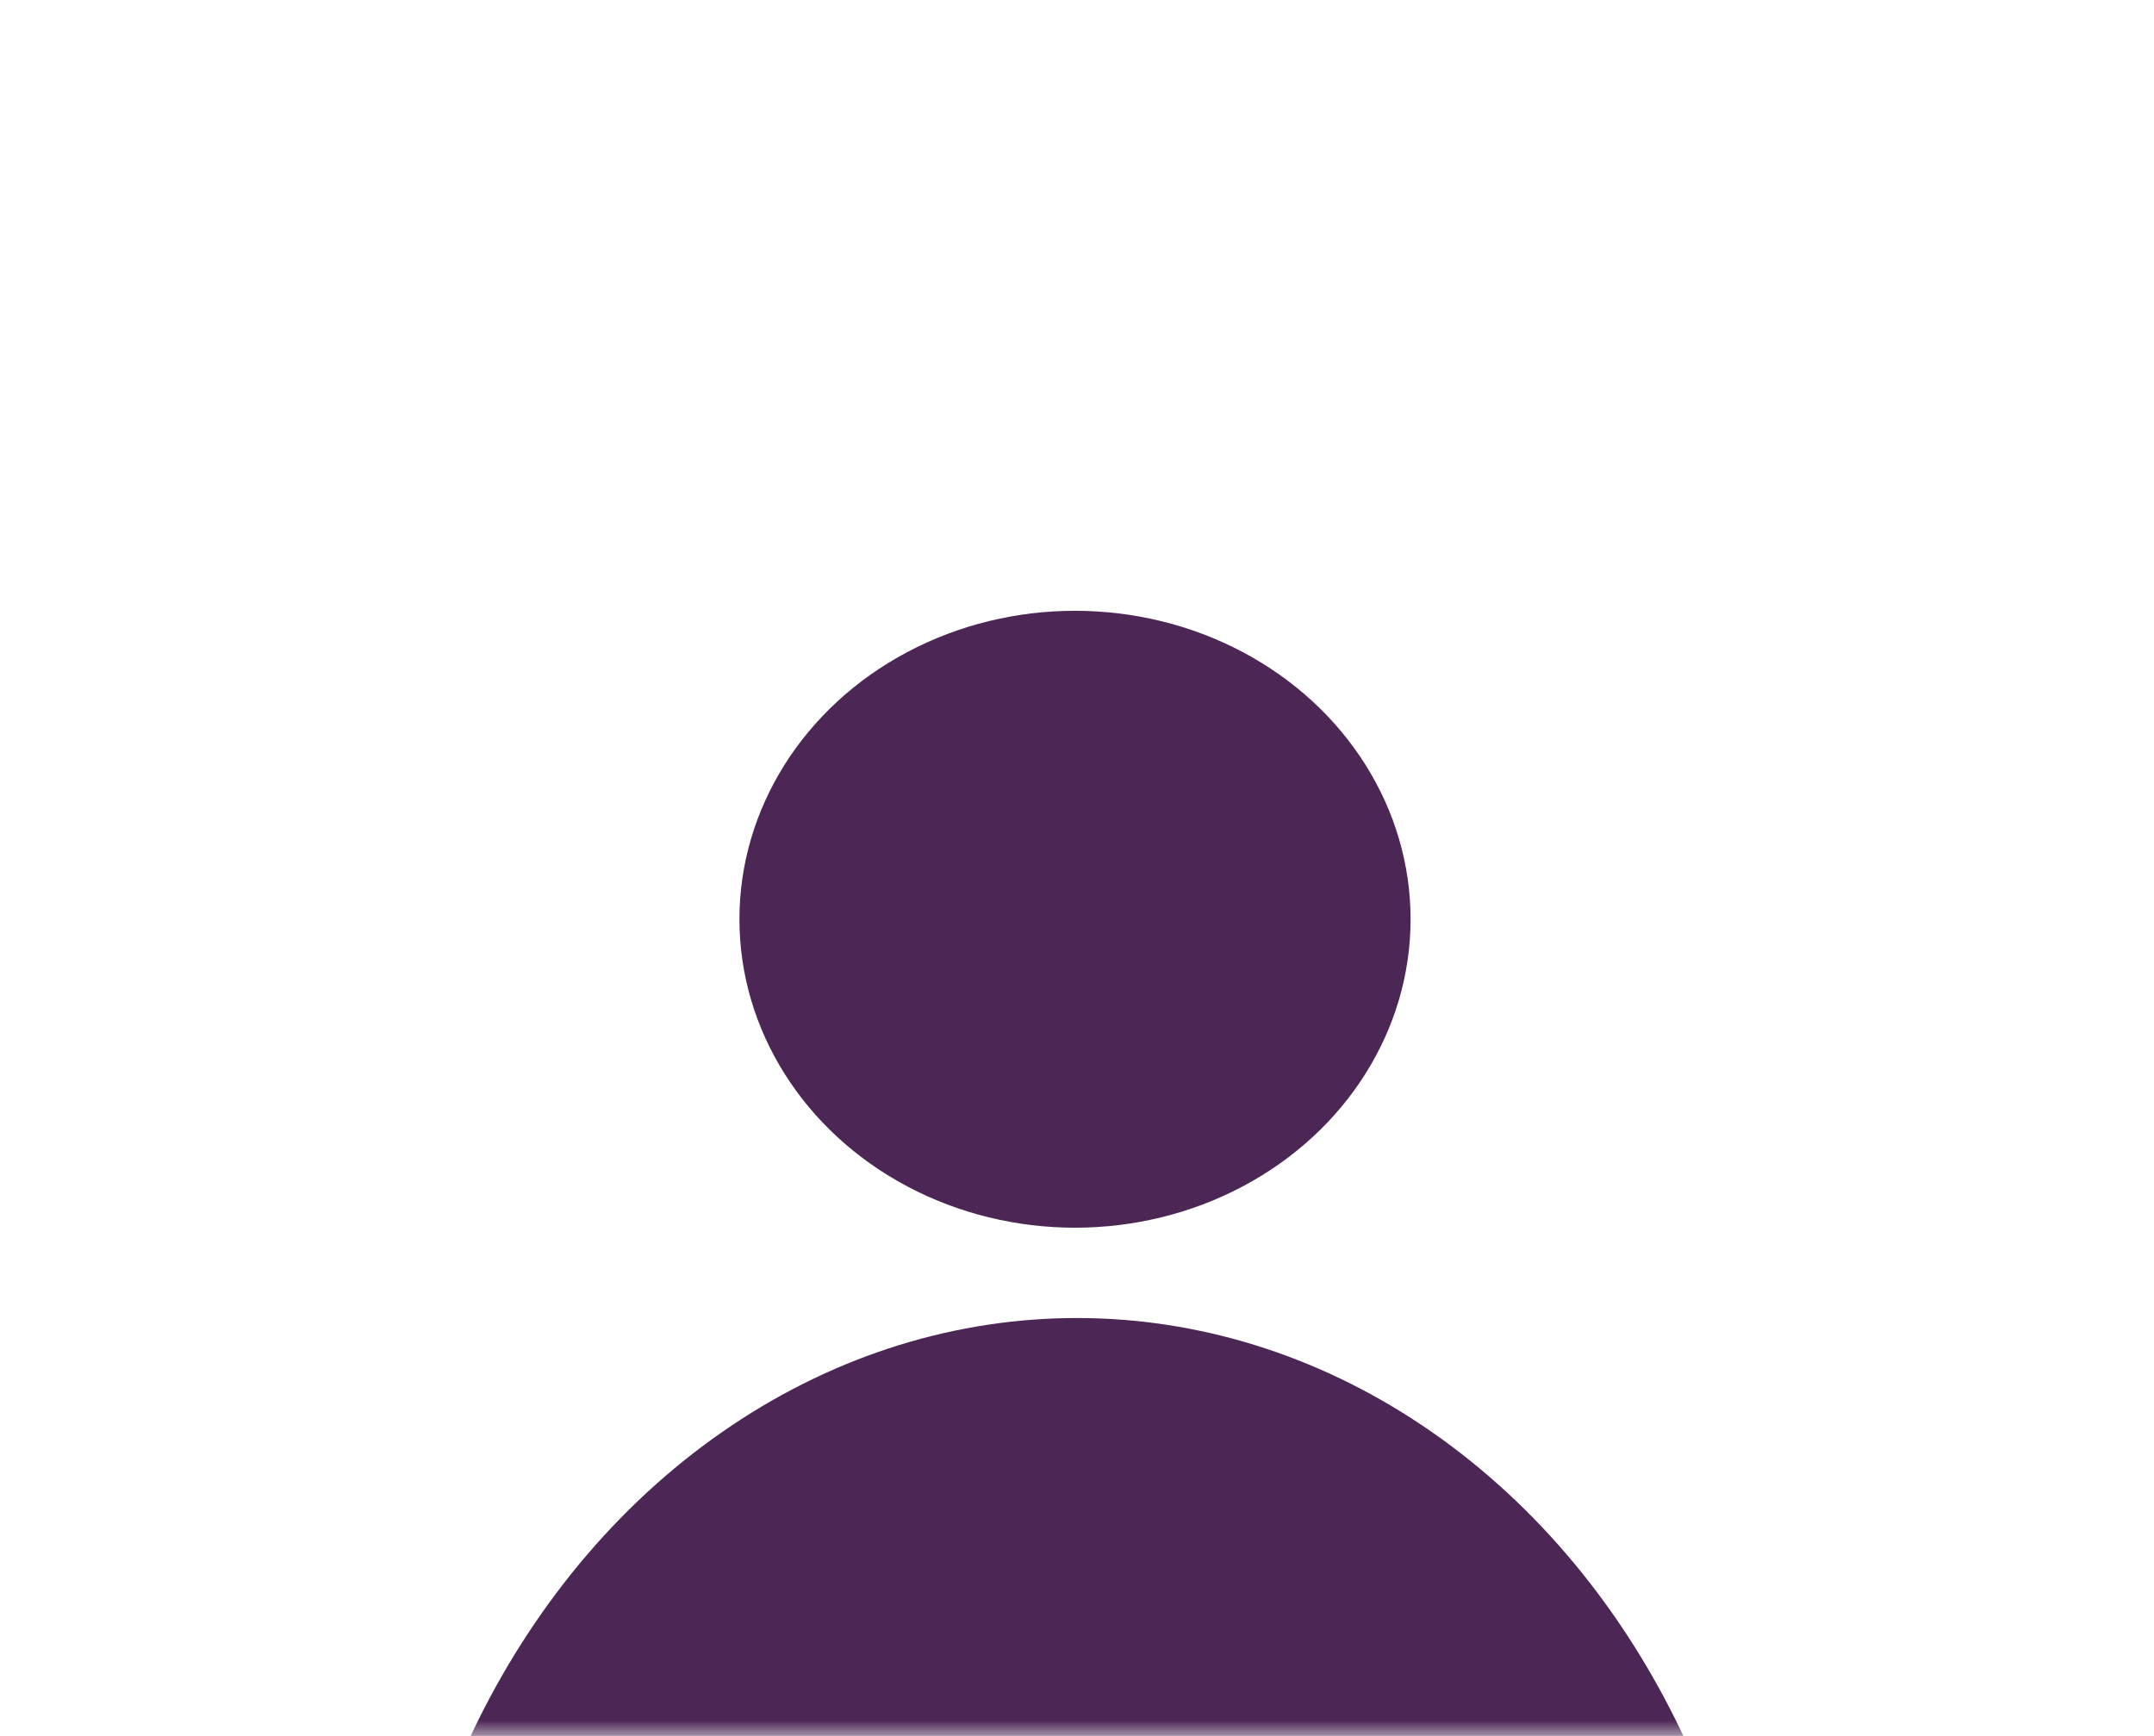<svg width="67" height="54" viewBox="0 0 67 54" fill="none" xmlns="http://www.w3.org/2000/svg">
<ellipse cx="33.438" cy="28.595" rx="10.438" ry="9.595" fill="#4C2654"/>
<mask id="mask0" mask-type="alpha" maskUnits="userSpaceOnUse" x="0" y="0" width="67" height="54">
<rect width="67" height="54" fill="black"/>
</mask>
<g mask="url(#mask0)">
<ellipse cx="33.5" cy="66" rx="21.5" ry="25" fill="#4C2654"/>
</g>
</svg>
